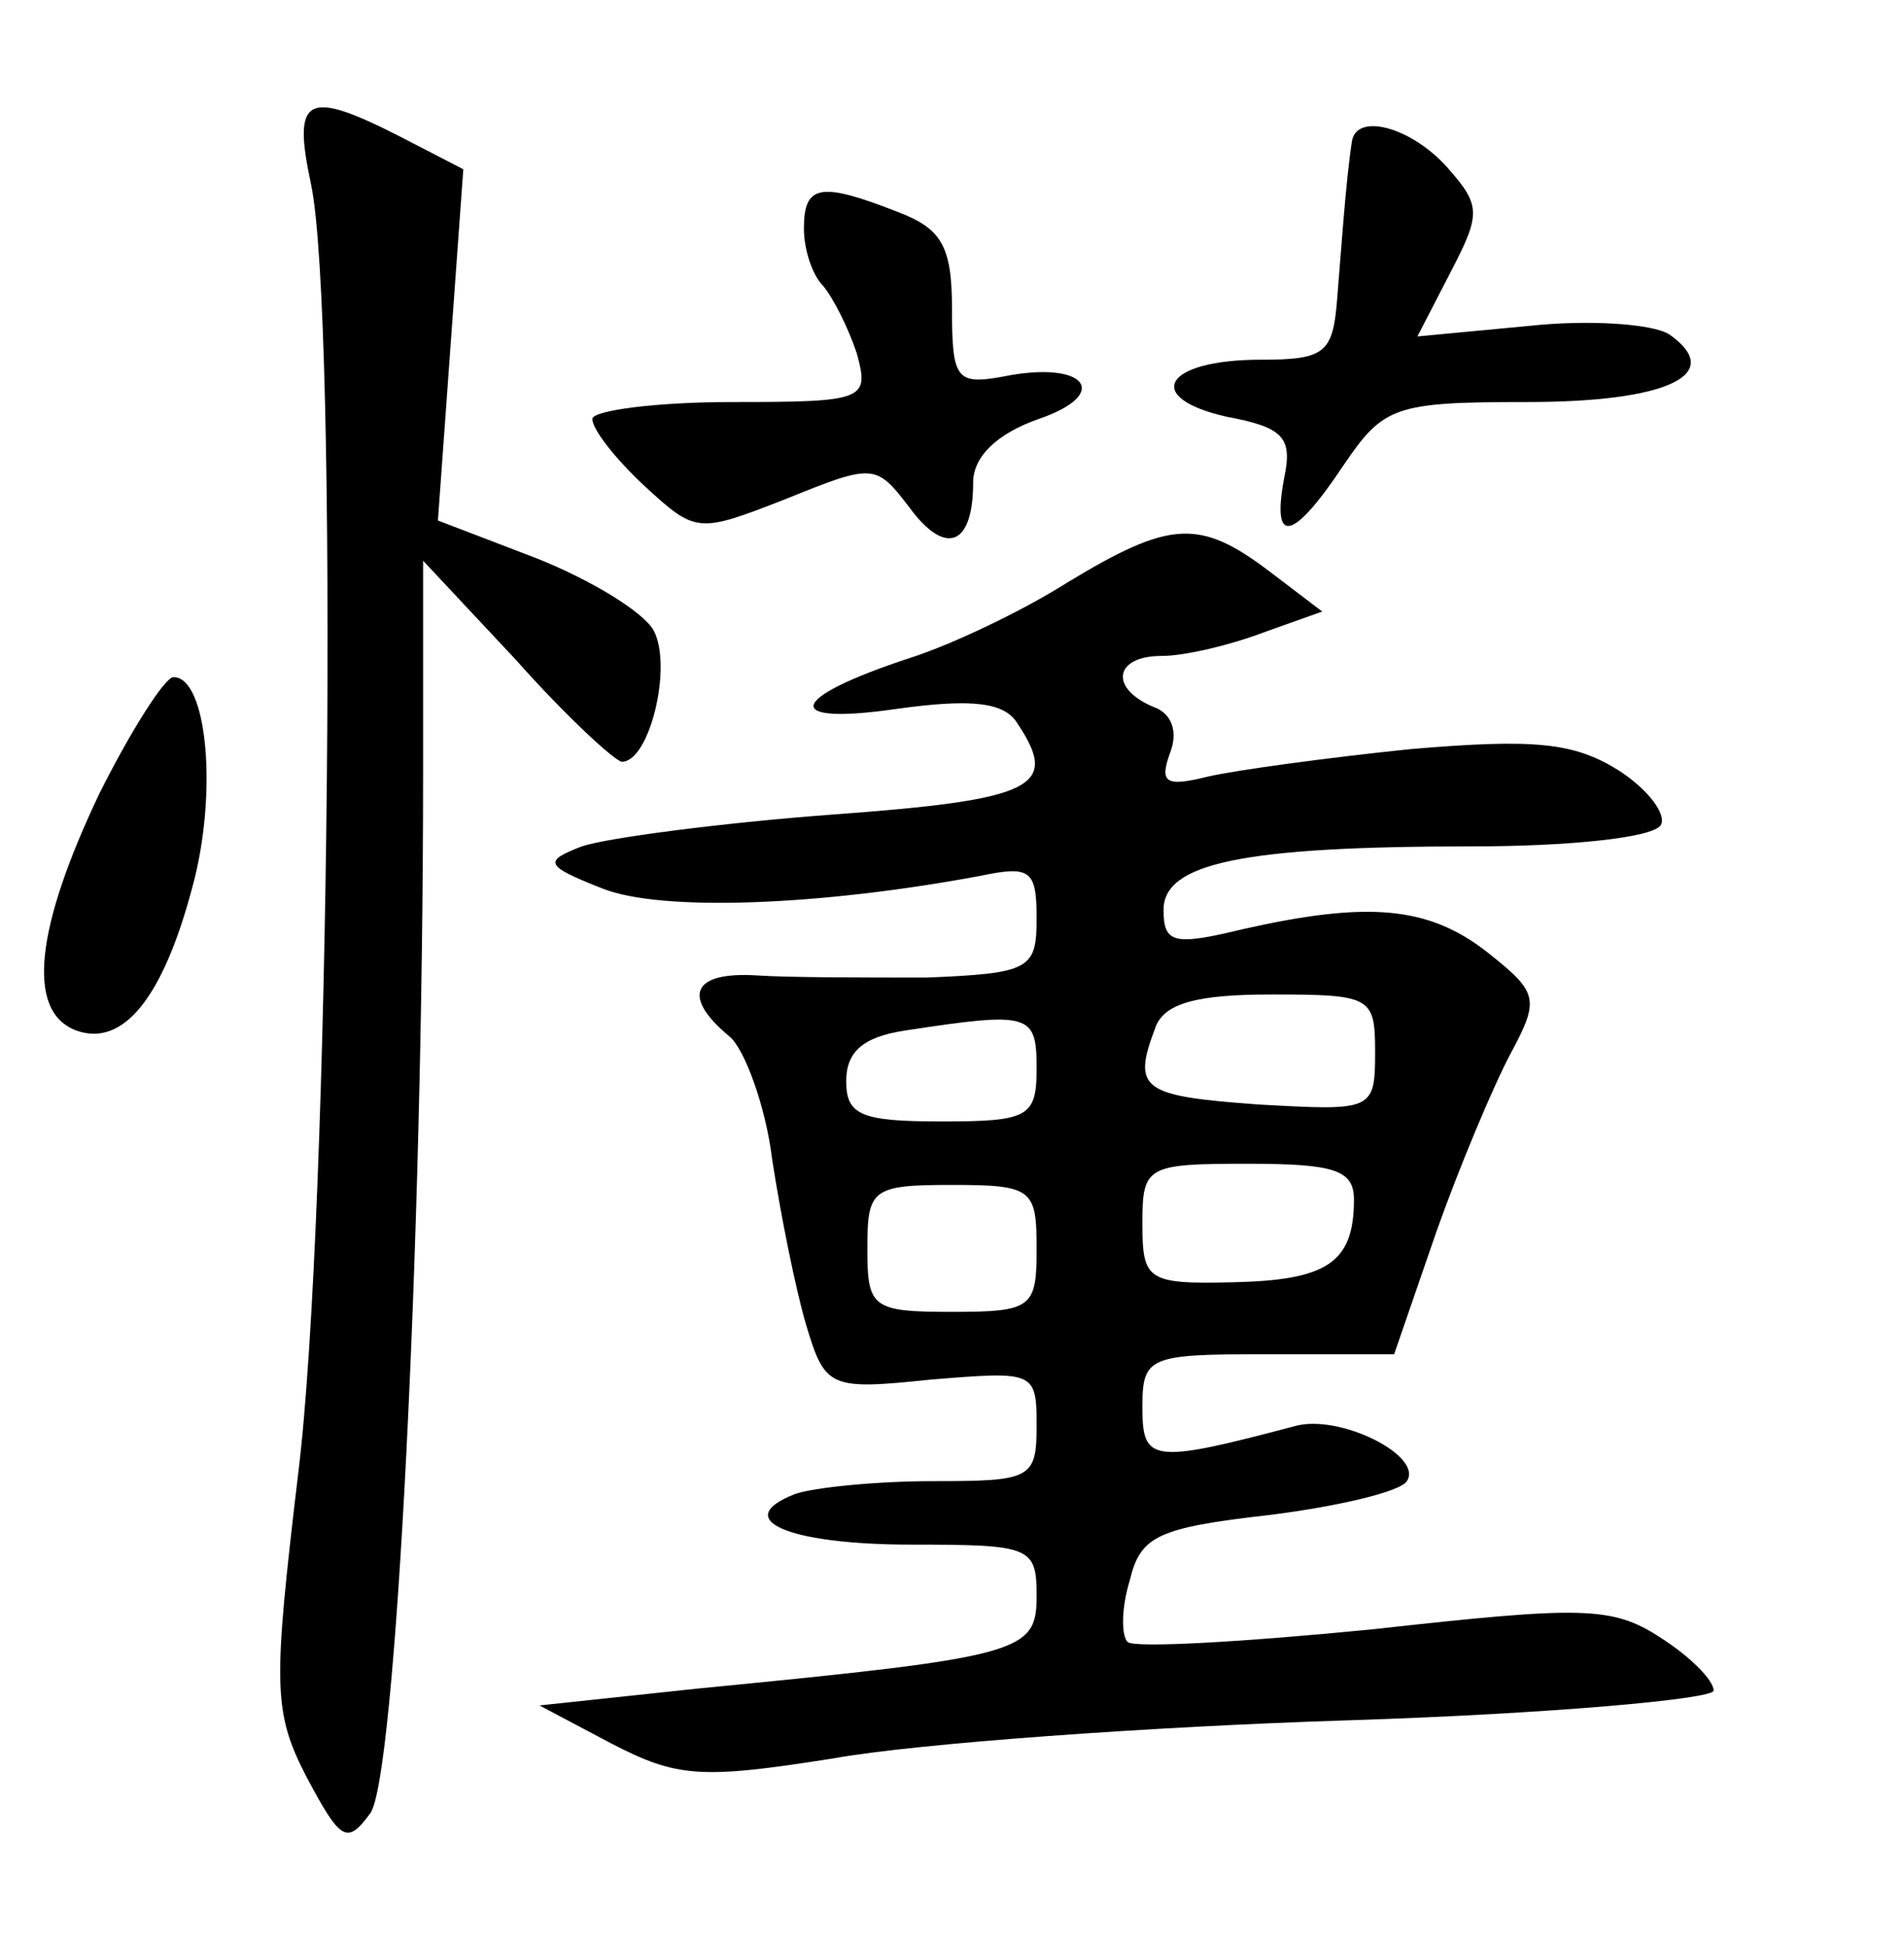 <?xml version="1.0" standalone="no"?>
<!DOCTYPE svg PUBLIC "-//W3C//DTD SVG 20010904//EN"
 "http://www.w3.org/TR/2001/REC-SVG-20010904/DTD/svg10.dtd">
<svg version="1.0" xmlns="http://www.w3.org/2000/svg"
 width="90pt" height="92pt" viewBox="0 0 90 92"
 preserveAspectRatio="xMidYMid meet">
<g transform="translate(0,92) scale(0.1,-0.1)"
fill="#000000" stroke="none">
<path d="M147 833 c13 -61 9 -488 -6 -609 -12 -101 -12 -113 4 -144 16 -30 19
-32 30 -17 12 16 25 270 25 492 l0 100 44 -47 c24 -27 47 -48 50 -48 13 0 24
45 15 62 -5 9 -30 24 -55 34 l-47 18 6 83 6 83 -29 15 c-45 23 -52 20 -43 -22z"/>
<path d="M639 853 c-3 -20 -5 -51 -7 -75 -2 -25 -6 -28 -36 -28 -46 0 -56 -18
-16 -27 27 -5 31 -10 27 -29 -6 -32 4 -30 28 6 19 28 24 30 87 30 66 0 94 13
67 32 -8 5 -38 7 -66 4 l-53 -5 16 31 c14 27 14 31 -2 49 -17 19 -43 26 -45
12z"/>
<path d="M380 812 c0 -10 4 -22 9 -27 5 -6 12 -20 16 -32 6 -22 4 -23 -59 -23
-36 0 -66 -4 -66 -8 0 -5 11 -19 25 -32 24 -22 25 -22 66 -6 42 17 43 17 59
-4 17 -23 30 -18 30 12 0 12 11 23 31 30 35 12 22 28 -17 20 -22 -4 -24 -1
-24 32 0 30 -5 38 -26 46 -36 14 -44 13 -44 -8z"/>
<path d="M505 645 c-22 -14 -56 -30 -75 -36 -58 -19 -61 -32 -6 -24 36 5 51 3
57 -7 20 -30 8 -36 -88 -43 -53 -4 -106 -11 -118 -15 -18 -7 -18 -9 10 -20 28
-11 103 -8 178 6 24 5 27 3 27 -20 0 -24 -3 -26 -52 -28 -29 0 -65 0 -80 1
-31 2 -36 -10 -13 -29 7 -6 17 -33 20 -58 4 -26 11 -61 16 -78 9 -30 11 -31
59 -26 49 4 50 4 50 -22 0 -25 -3 -26 -49 -26 -27 0 -56 -3 -65 -6 -31 -12 -4
-24 55 -24 56 0 59 -1 59 -24 0 -27 -6 -29 -160 -44 l-75 -8 34 -18 c31 -16
42 -17 105 -7 39 7 149 15 244 18 94 3 172 10 172 14 0 5 -11 16 -25 25 -23
15 -37 15 -136 4 -61 -6 -113 -9 -116 -6 -3 3 -3 16 1 29 5 21 13 25 66 31 32
4 62 11 65 16 8 12 -32 32 -53 26 -68 -18 -72 -17 -72 9 0 24 3 25 59 25 l60
0 20 58 c11 31 27 69 35 84 14 26 13 29 -11 48 -28 22 -57 24 -115 11 -33 -8
-38 -7 -38 9 0 22 37 30 146 30 45 0 85 4 89 10 3 5 -6 17 -20 26 -21 13 -39
15 -98 10 -39 -4 -83 -10 -96 -13 -20 -5 -23 -3 -18 11 4 10 1 19 -8 22 -21 9
-18 24 4 24 11 0 32 5 48 11 l28 10 -25 19 c-33 25 -47 24 -95 -5z m145 -222
c0 -28 -1 -28 -55 -25 -55 4 -60 7 -49 36 4 12 20 16 55 16 47 0 49 -1 49 -27z
m-160 -8 c0 -23 -4 -25 -45 -25 -38 0 -45 3 -45 19 0 14 8 21 28 24 59 9 62 8
62 -18z m150 -62 c0 -30 -13 -38 -57 -39 -41 -1 -43 1 -43 28 0 27 2 28 50 28
41 0 50 -3 50 -17z m-150 -23 c0 -28 -2 -30 -40 -30 -38 0 -40 2 -40 30 0 28
2 30 40 30 38 0 40 -2 40 -30z"/>
<path d="M47 545 c-30 -63 -35 -103 -11 -112 22 -8 41 15 55 68 12 44 7 99 -9
99 -4 0 -20 -25 -35 -55z"/>
</g>
</svg>

